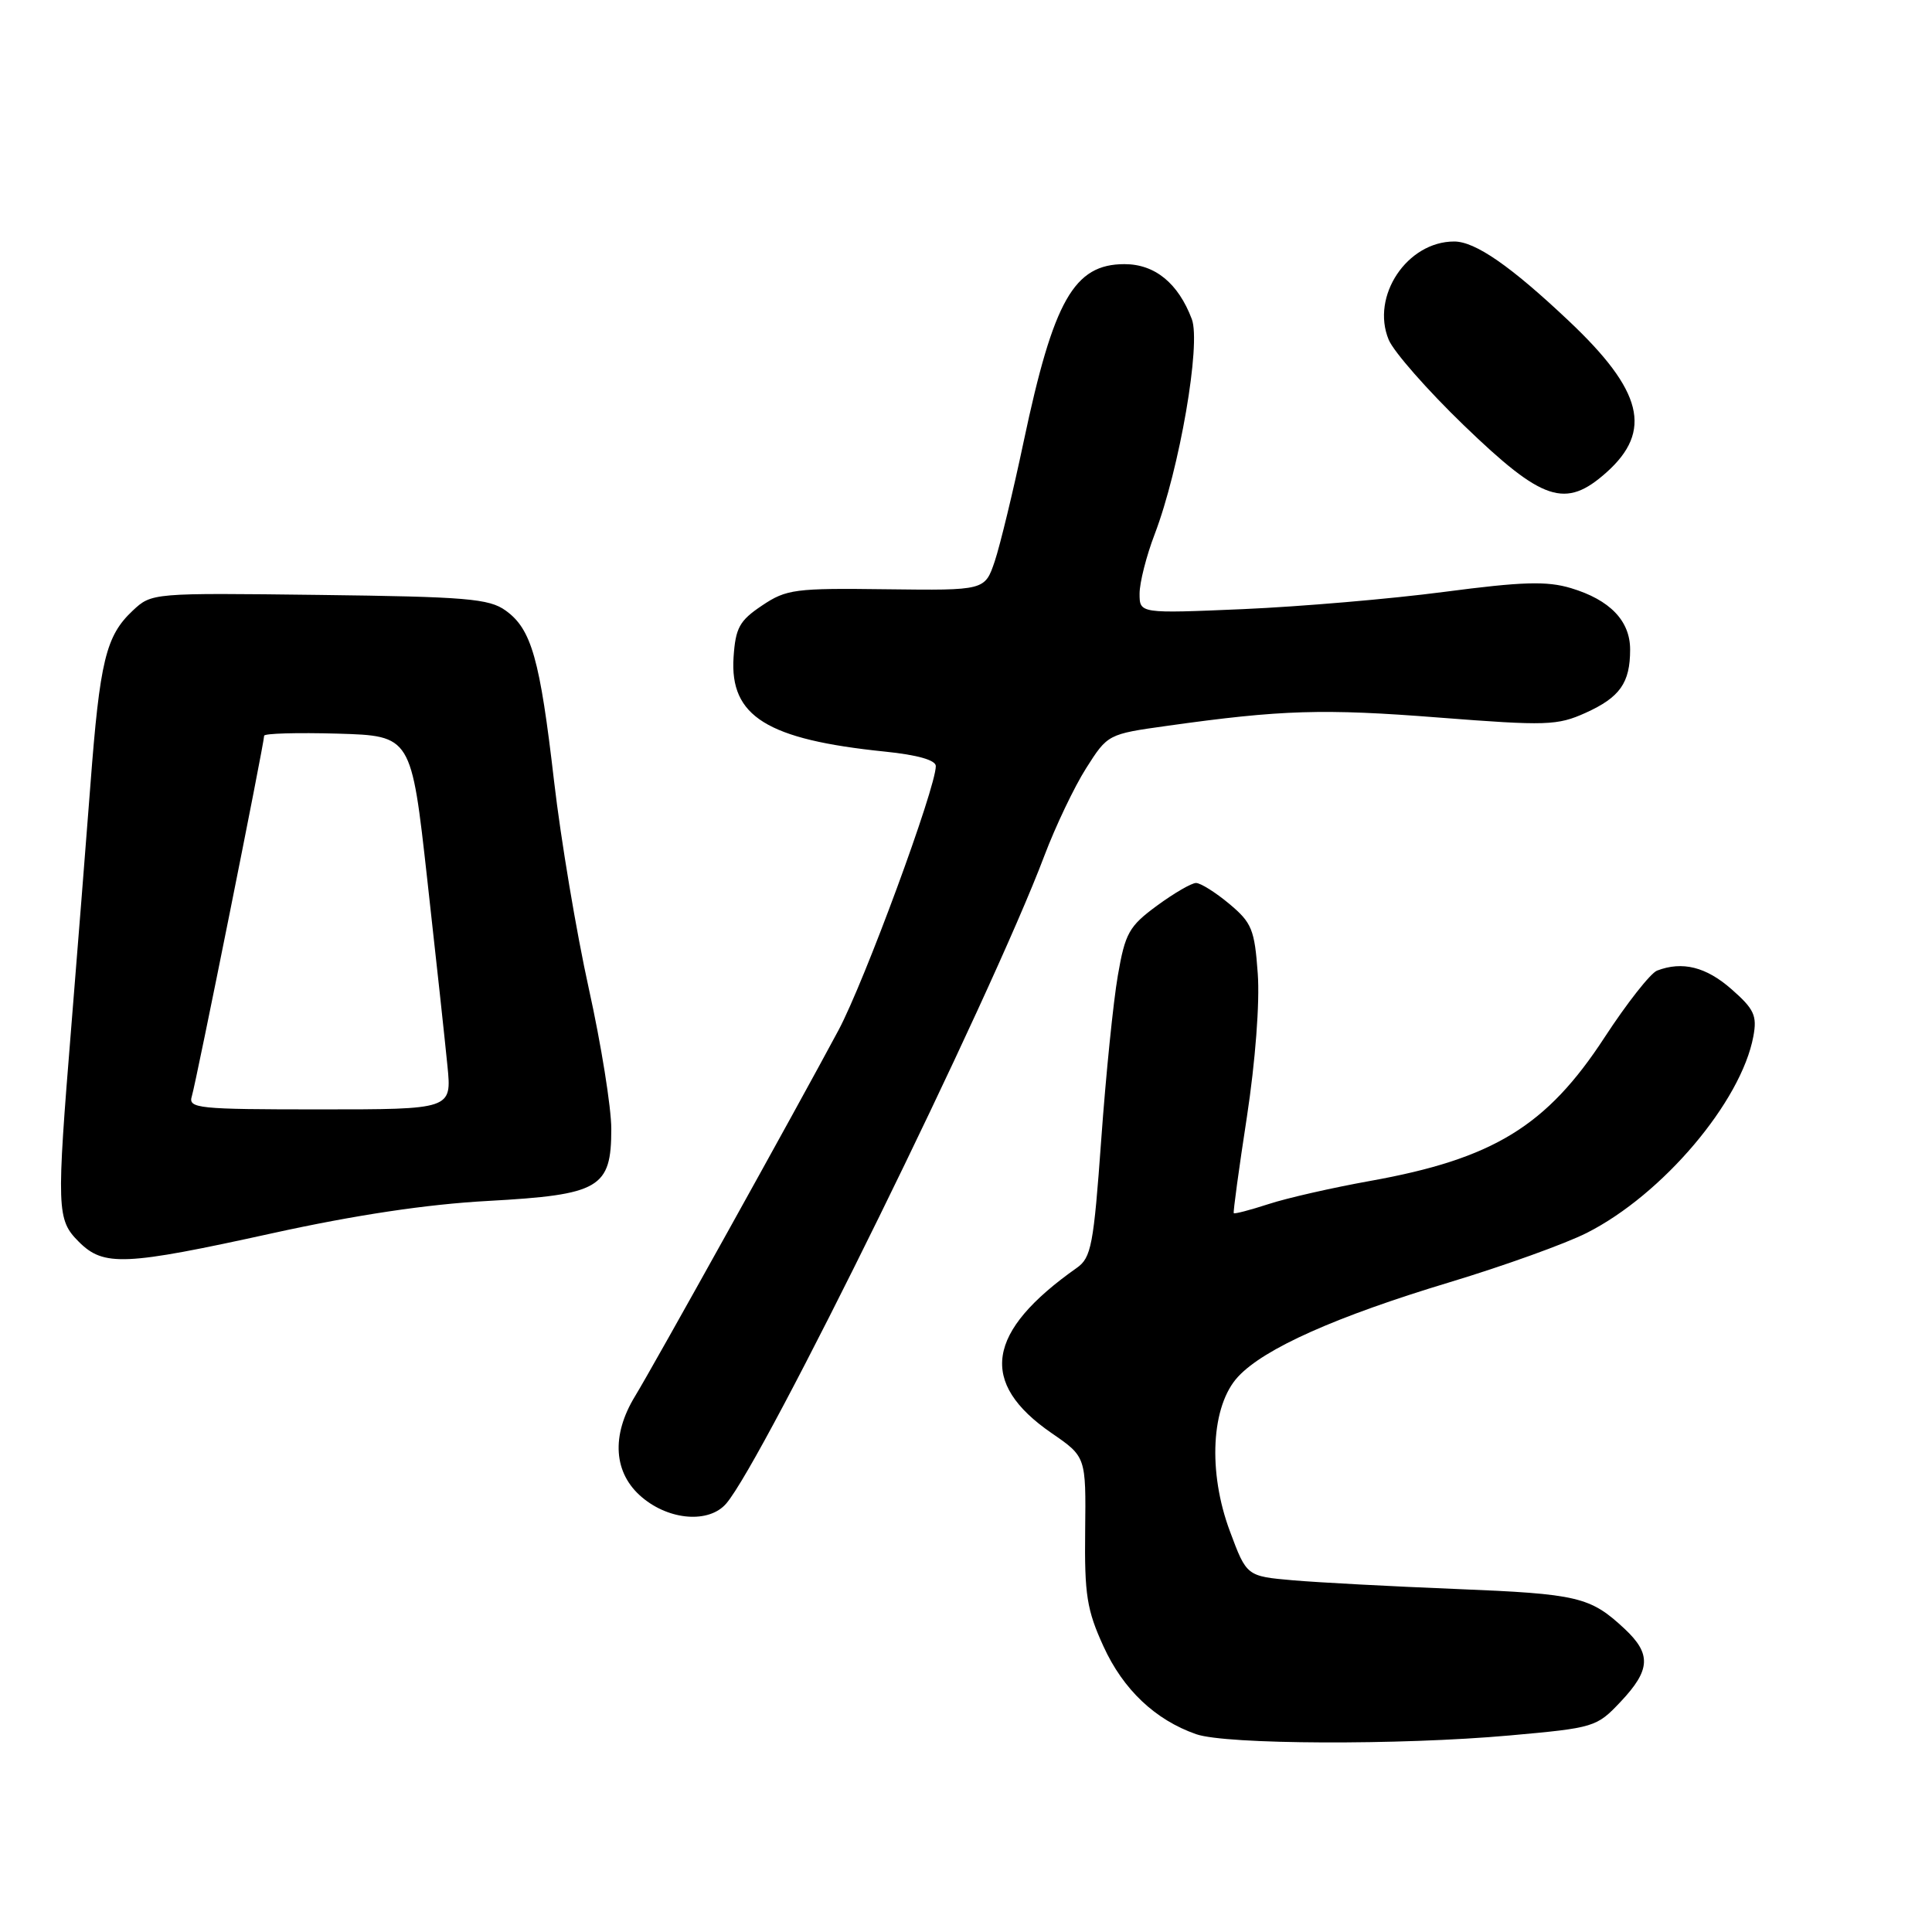 <?xml version="1.0" encoding="UTF-8" standalone="no"?>
<!DOCTYPE svg PUBLIC "-//W3C//DTD SVG 1.1//EN" "http://www.w3.org/Graphics/SVG/1.1/DTD/svg11.dtd" >
<svg xmlns="http://www.w3.org/2000/svg" xmlns:xlink="http://www.w3.org/1999/xlink" version="1.1" viewBox="0 0 256 256">
 <g >
 <path fill="currentColor"
d=" M 200.00 229.96 C 211.27 228.95 211.56 228.86 214.75 225.48 C 218.72 221.27 218.83 219.15 215.25 215.81 C 210.71 211.58 209.09 211.20 192.97 210.55 C 184.46 210.21 174.73 209.69 171.35 209.40 C 165.19 208.86 165.19 208.86 162.98 202.93 C 160.02 195.03 160.48 186.25 164.06 182.41 C 167.53 178.68 177.02 174.45 192.10 169.90 C 199.28 167.73 207.46 164.79 210.27 163.36 C 220.31 158.28 230.72 145.98 232.33 137.32 C 232.84 134.58 232.44 133.71 229.43 131.07 C 226.06 128.11 222.92 127.33 219.57 128.61 C 218.70 128.95 215.57 132.93 212.62 137.45 C 204.94 149.23 197.86 153.56 181.50 156.49 C 176.55 157.38 170.51 158.75 168.08 159.55 C 165.65 160.34 163.58 160.88 163.48 160.75 C 163.38 160.61 164.16 154.88 165.22 148.00 C 166.34 140.66 166.94 132.82 166.66 129.01 C 166.24 123.15 165.87 122.26 162.88 119.76 C 161.06 118.24 159.08 117.00 158.48 117.00 C 157.88 117.00 155.55 118.36 153.30 120.01 C 149.60 122.73 149.09 123.64 148.12 129.26 C 147.52 132.69 146.53 142.47 145.92 151.00 C 144.91 164.99 144.60 166.65 142.68 168.00 C 130.66 176.47 129.64 183.21 139.35 189.90 C 143.90 193.03 143.90 193.03 143.79 202.82 C 143.69 211.32 144.01 213.33 146.22 218.16 C 148.83 223.88 153.08 227.90 158.50 229.79 C 162.44 231.17 185.49 231.26 200.00 229.96 Z  M 96.21 199.25 C 101.13 193.60 131.29 132.20 138.38 113.40 C 139.86 109.49 142.35 104.26 143.92 101.79 C 146.77 97.30 146.81 97.27 154.64 96.18 C 169.79 94.05 175.36 93.88 190.65 95.08 C 204.92 96.19 206.36 96.14 210.09 94.46 C 214.65 92.40 216.00 90.49 216.00 86.07 C 216.00 82.26 213.32 79.48 208.16 77.93 C 204.96 76.97 201.72 77.07 191.35 78.43 C 184.28 79.36 172.31 80.38 164.75 80.71 C 151.00 81.30 151.00 81.30 151.00 78.66 C 151.00 77.21 151.90 73.65 153.01 70.76 C 156.30 62.12 159.16 45.55 157.92 42.28 C 156.12 37.52 153.03 35.00 149.00 35.00 C 142.31 35.00 139.60 39.78 135.64 58.51 C 134.25 65.10 132.52 72.24 131.81 74.37 C 130.50 78.24 130.50 78.24 117.47 78.08 C 105.33 77.92 104.20 78.07 100.97 80.24 C 97.98 82.24 97.46 83.19 97.20 87.10 C 96.69 94.92 101.63 97.99 117.25 99.59 C 121.58 100.03 124.00 100.72 124.00 101.51 C 124.00 104.41 114.54 130.08 111.11 136.50 C 105.51 146.97 86.60 180.99 84.15 185.00 C 80.95 190.24 81.29 195.23 85.08 198.41 C 88.71 201.47 93.94 201.86 96.21 199.25 Z  M 36.14 163.40 C 47.06 161.00 56.55 159.57 64.67 159.13 C 79.50 158.31 81.00 157.43 81.00 149.58 C 81.00 146.77 79.66 138.40 78.02 130.99 C 76.38 123.57 74.31 111.22 73.42 103.54 C 71.54 87.30 70.43 83.36 67.00 80.90 C 64.81 79.32 61.79 79.07 42.30 78.83 C 20.15 78.56 20.10 78.56 17.58 80.92 C 14.03 84.26 13.23 87.54 11.98 104.00 C 11.37 111.97 10.23 126.38 9.45 136.00 C 7.47 160.38 7.51 161.60 10.45 164.55 C 13.75 167.84 16.50 167.72 36.14 163.40 Z  M 212.86 62.60 C 219.01 57.11 217.69 51.78 207.85 42.50 C 200.17 35.25 195.49 32.01 192.70 32.00 C 186.46 31.99 181.61 39.24 184.01 45.02 C 184.67 46.61 189.16 51.72 193.98 56.37 C 204.44 66.46 207.43 67.44 212.86 62.60 Z  M 25.42 145.25 C 25.98 143.46 35.00 98.50 35.00 97.49 C 35.00 97.18 39.39 97.06 44.75 97.21 C 54.50 97.50 54.50 97.50 56.61 116.50 C 57.78 126.95 58.98 138.09 59.29 141.25 C 59.86 147.00 59.86 147.00 42.36 147.00 C 26.16 147.00 24.91 146.87 25.42 145.25 Z "/>
</g>
</svg>
